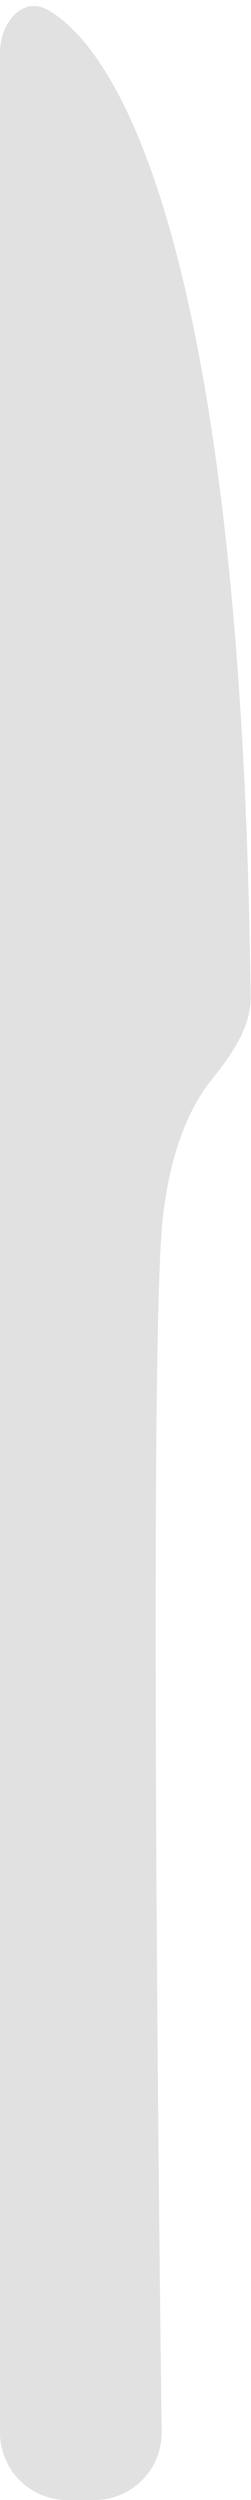 <svg width="56" height="556" viewBox="0 0 56 556" fill="none" xmlns="http://www.w3.org/2000/svg">
<path d="M0 11.782V541C0 549.284 6.716 556 15 556H21.062C29.428 556 36.177 549.189 36.069 540.824C34.934 452.84 33.633 296.526 36.273 271.394C37.915 255.763 42.556 245.916 47.205 240.125C51.386 234.916 55.99 228.614 55.915 221.934C54.182 66.255 29.541 13.274 10.858 2.306C5.068 -1.093 0 5.068 0 11.782Z" fill="#E1E1E1"/>
</svg>
